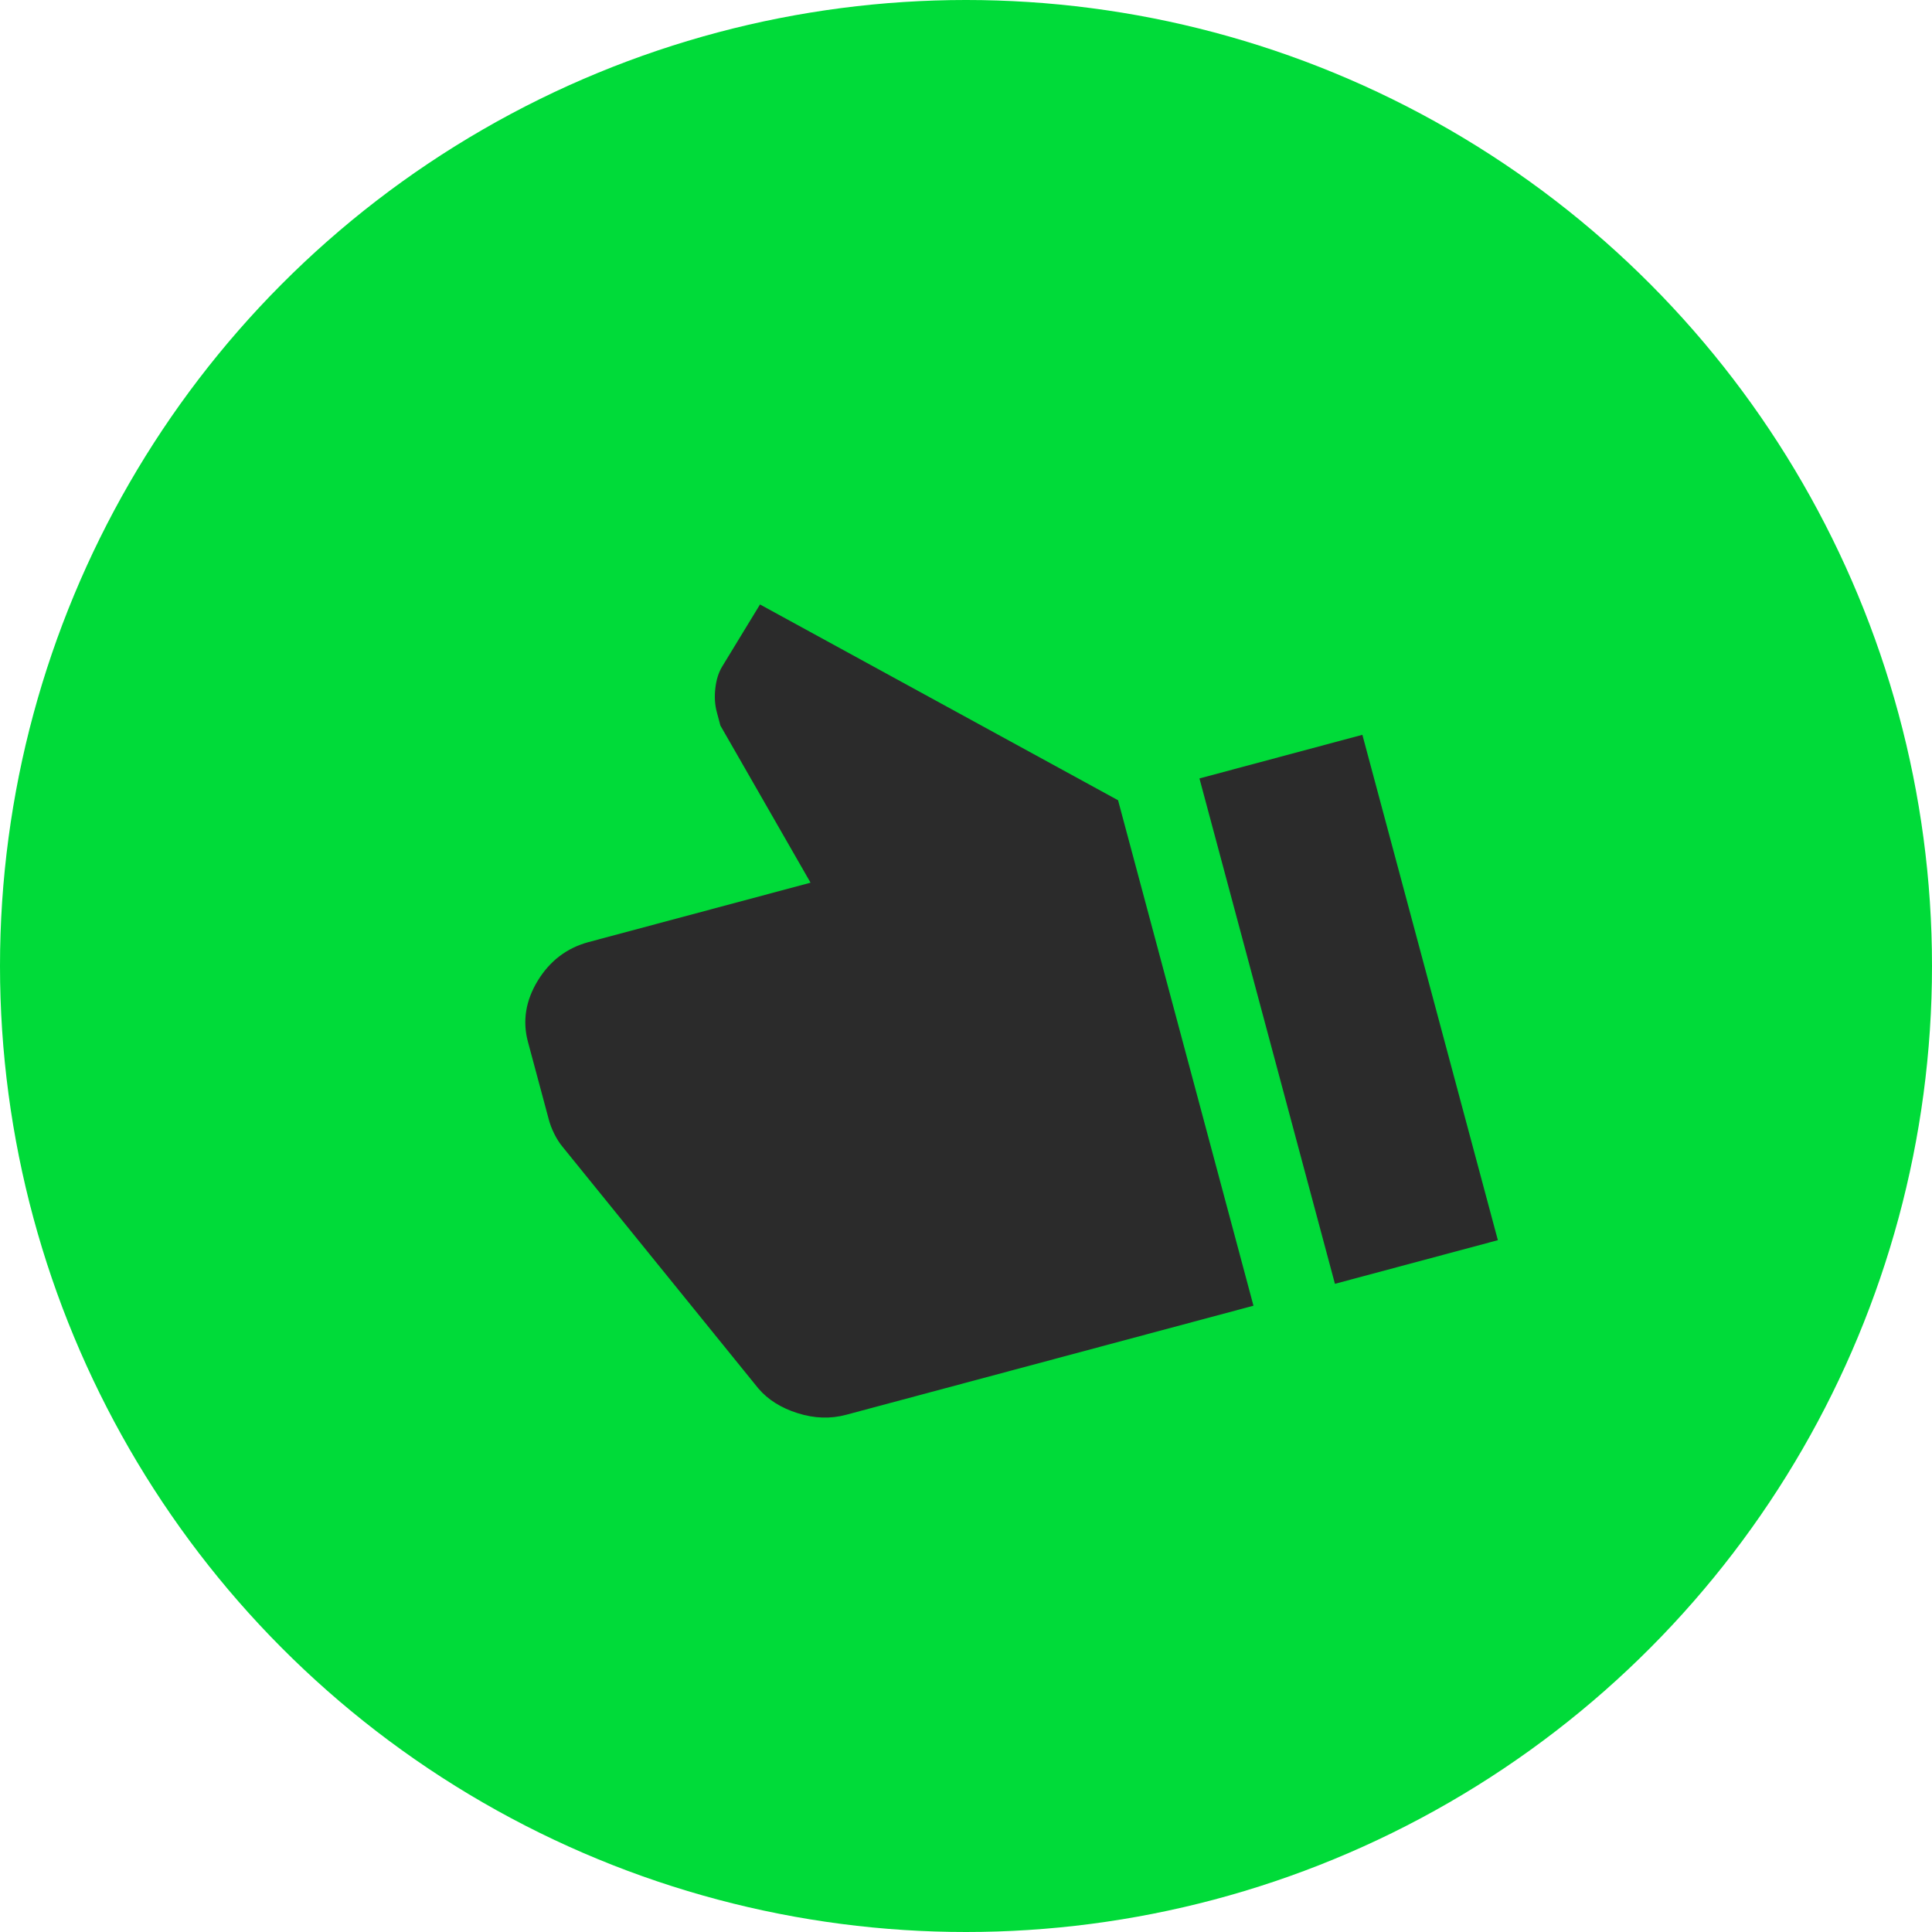 <svg width="24" height="24" viewBox="0 0 24 24" fill="none" xmlns="http://www.w3.org/2000/svg">
<circle cx="12" cy="12" r="12" fill="#00DB39"/>
<path d="M10.511 17.575L15.571 16.22L13.889 9.941L9.441 7.509L8.97 8.282C8.926 8.355 8.898 8.444 8.886 8.551C8.874 8.658 8.88 8.755 8.904 8.844L8.949 9.013L10.069 10.965L7.311 11.703C7.041 11.776 6.831 11.936 6.68 12.183C6.53 12.43 6.489 12.683 6.558 12.941L6.817 13.906C6.832 13.963 6.854 14.021 6.884 14.082C6.914 14.143 6.949 14.199 6.99 14.248L9.42 17.247C9.539 17.387 9.702 17.49 9.909 17.555C10.117 17.621 10.317 17.627 10.511 17.575ZM14.9 9.67L16.583 15.948L18.607 15.406L16.924 9.128L14.9 9.67Z" fill="#2B2B2B"/>
</svg>

